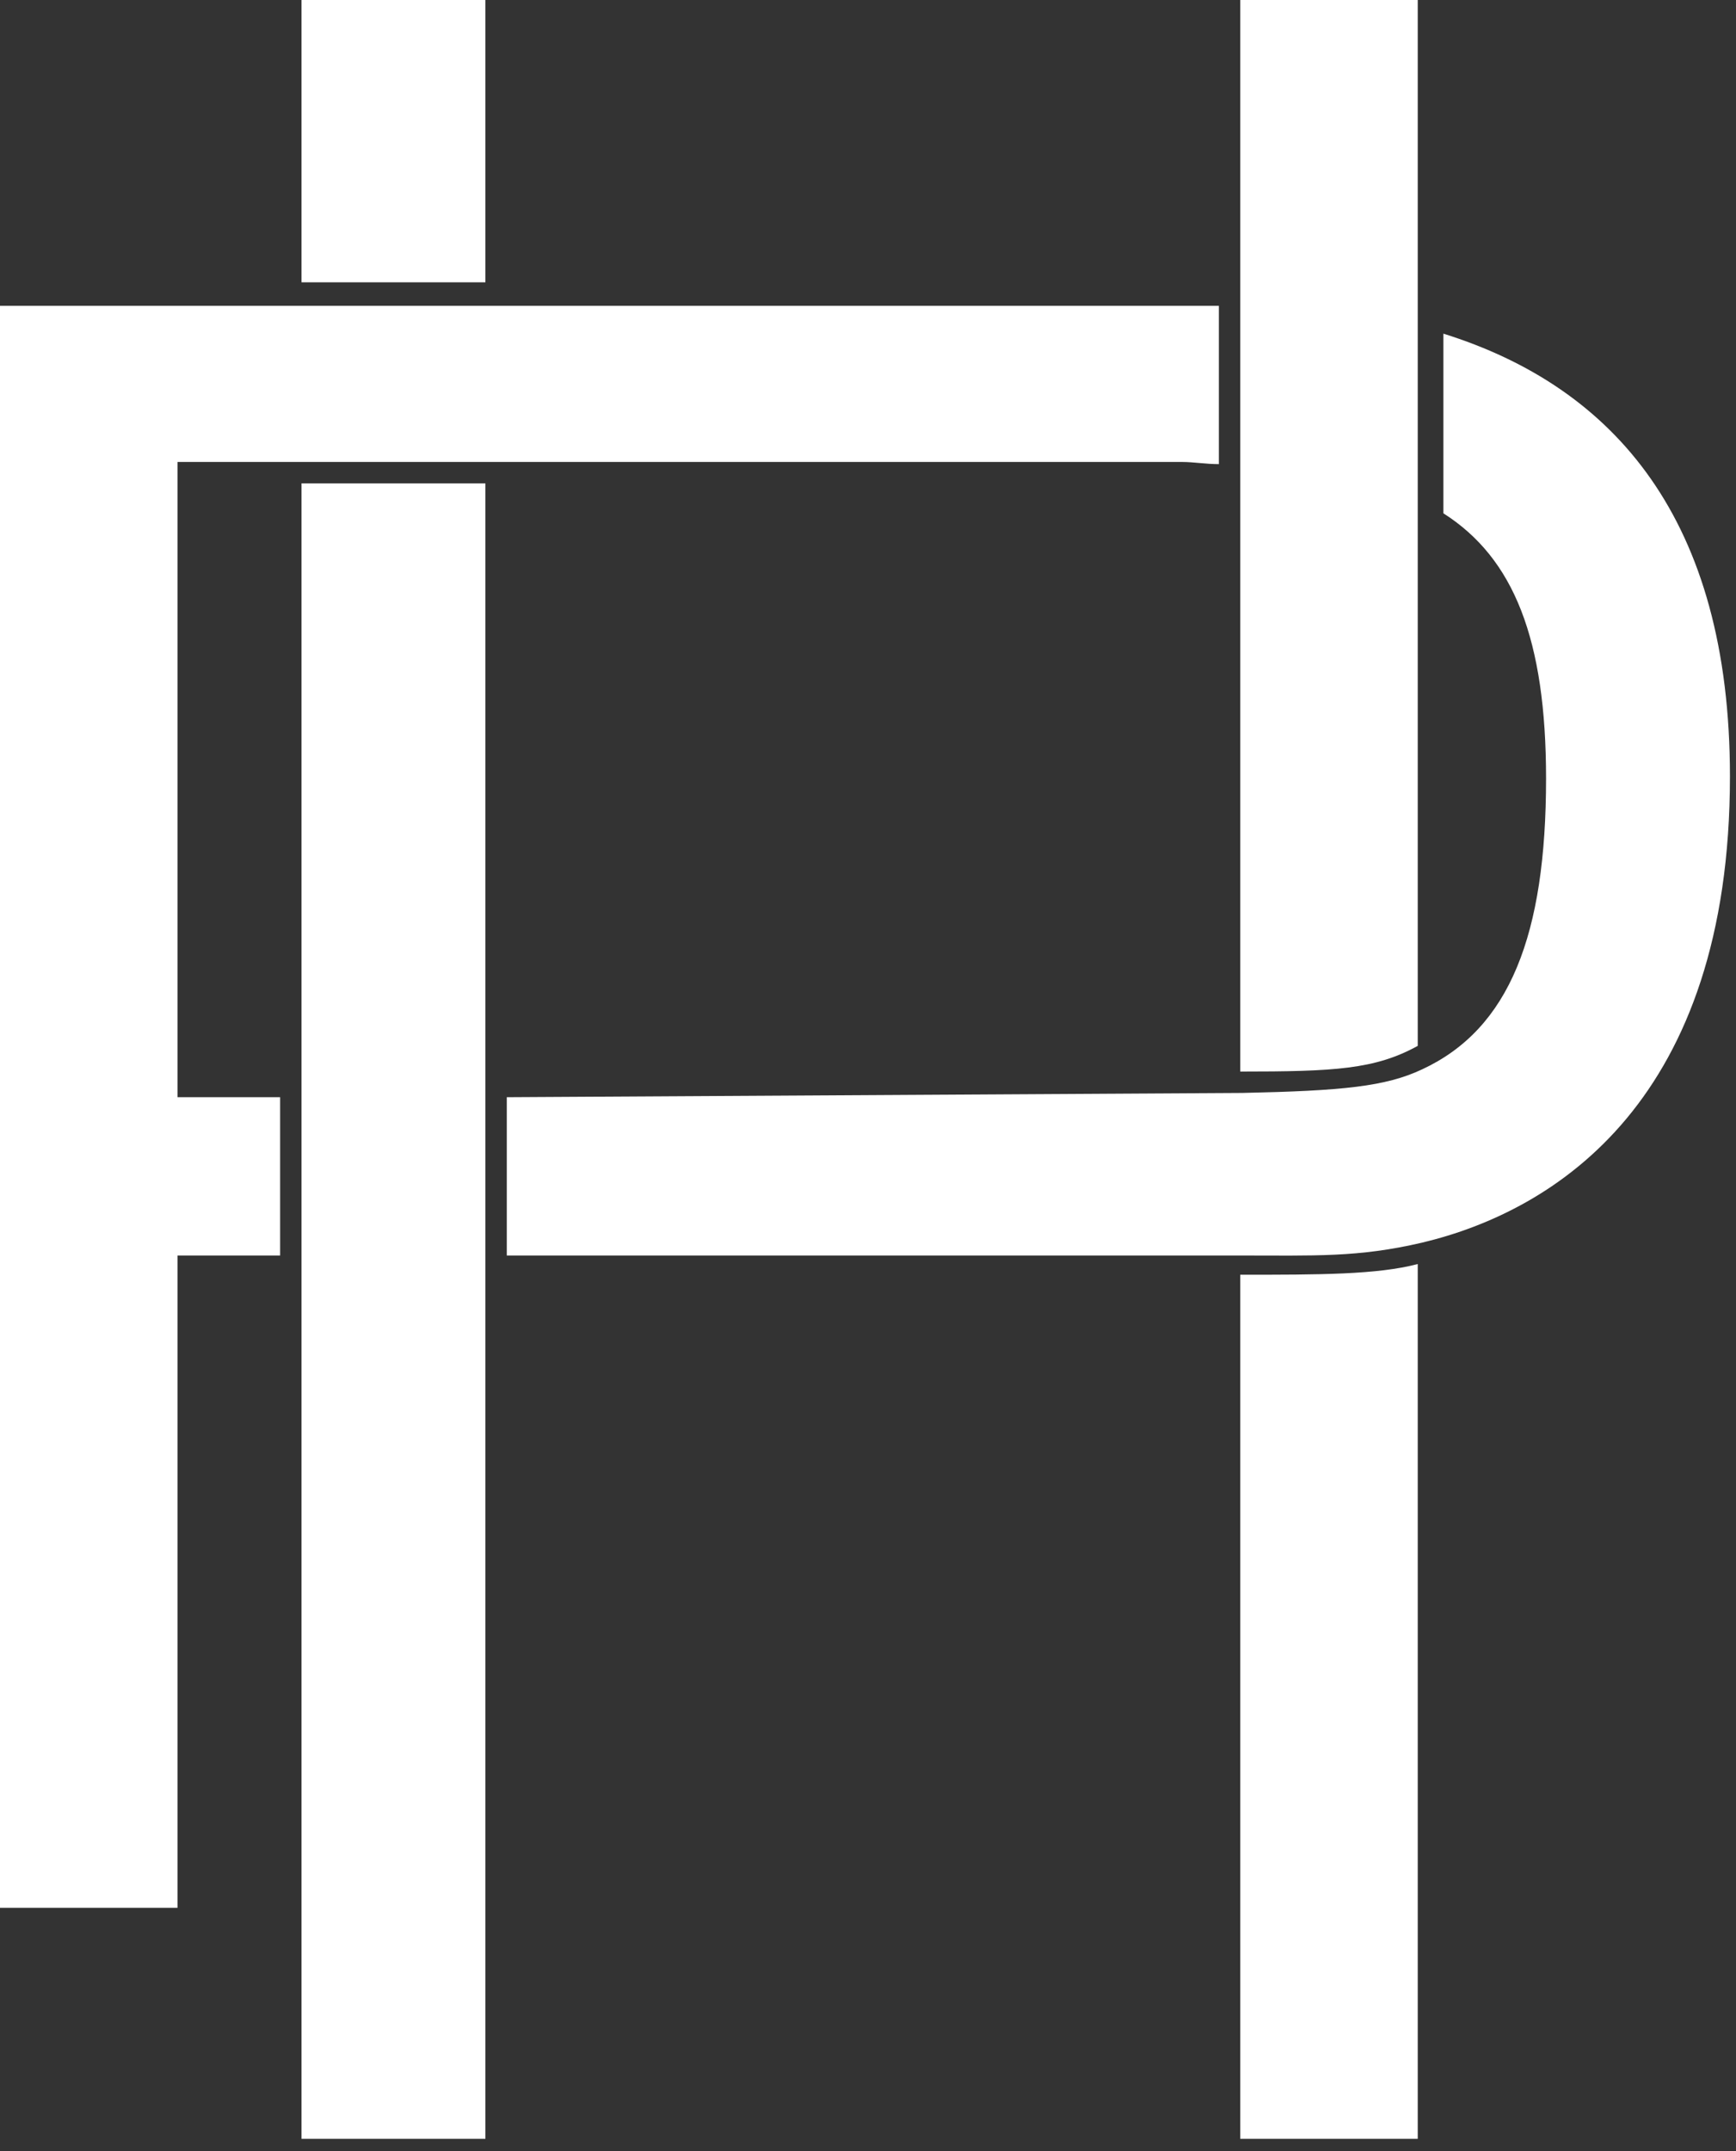 <svg width="113" height="140" viewBox="0 0 113 140" fill="none" xmlns="http://www.w3.org/2000/svg">
<rect x="0" y="0" width="113" height="140" fill="#333333" stroke="none"/>
<path d="M31.596 0H19.626V18.373H31.596V0ZM80.731 69.735C86.856 69.735 89.5 69.596 92.284 68.065V0H80.731V69.735ZM11.553 30.065H76.973C77.669 30.065 78.504 30.205 79.339 30.205V19.904H0V124.159H11.553V81.706H18.234V71.405H11.553V30.065ZM93.954 21.714V33.406C98.548 36.329 100.636 41.618 100.636 50.666C100.636 60.827 98.269 66.951 92.562 69.596C90.196 70.709 87.412 70.988 80.87 71.127L32.988 71.405V81.706H80.592C85.603 81.706 88.387 81.845 92.562 80.87C101.332 78.782 112.606 71.544 112.606 50.527C112.606 33.824 105.09 25.194 93.954 21.714ZM19.626 139.192H31.596V31.457H19.626V139.192ZM80.731 82.958V139.192H92.284V82.262C89.639 82.958 85.881 82.958 80.731 82.958Z" fill="white"/>
</svg>
